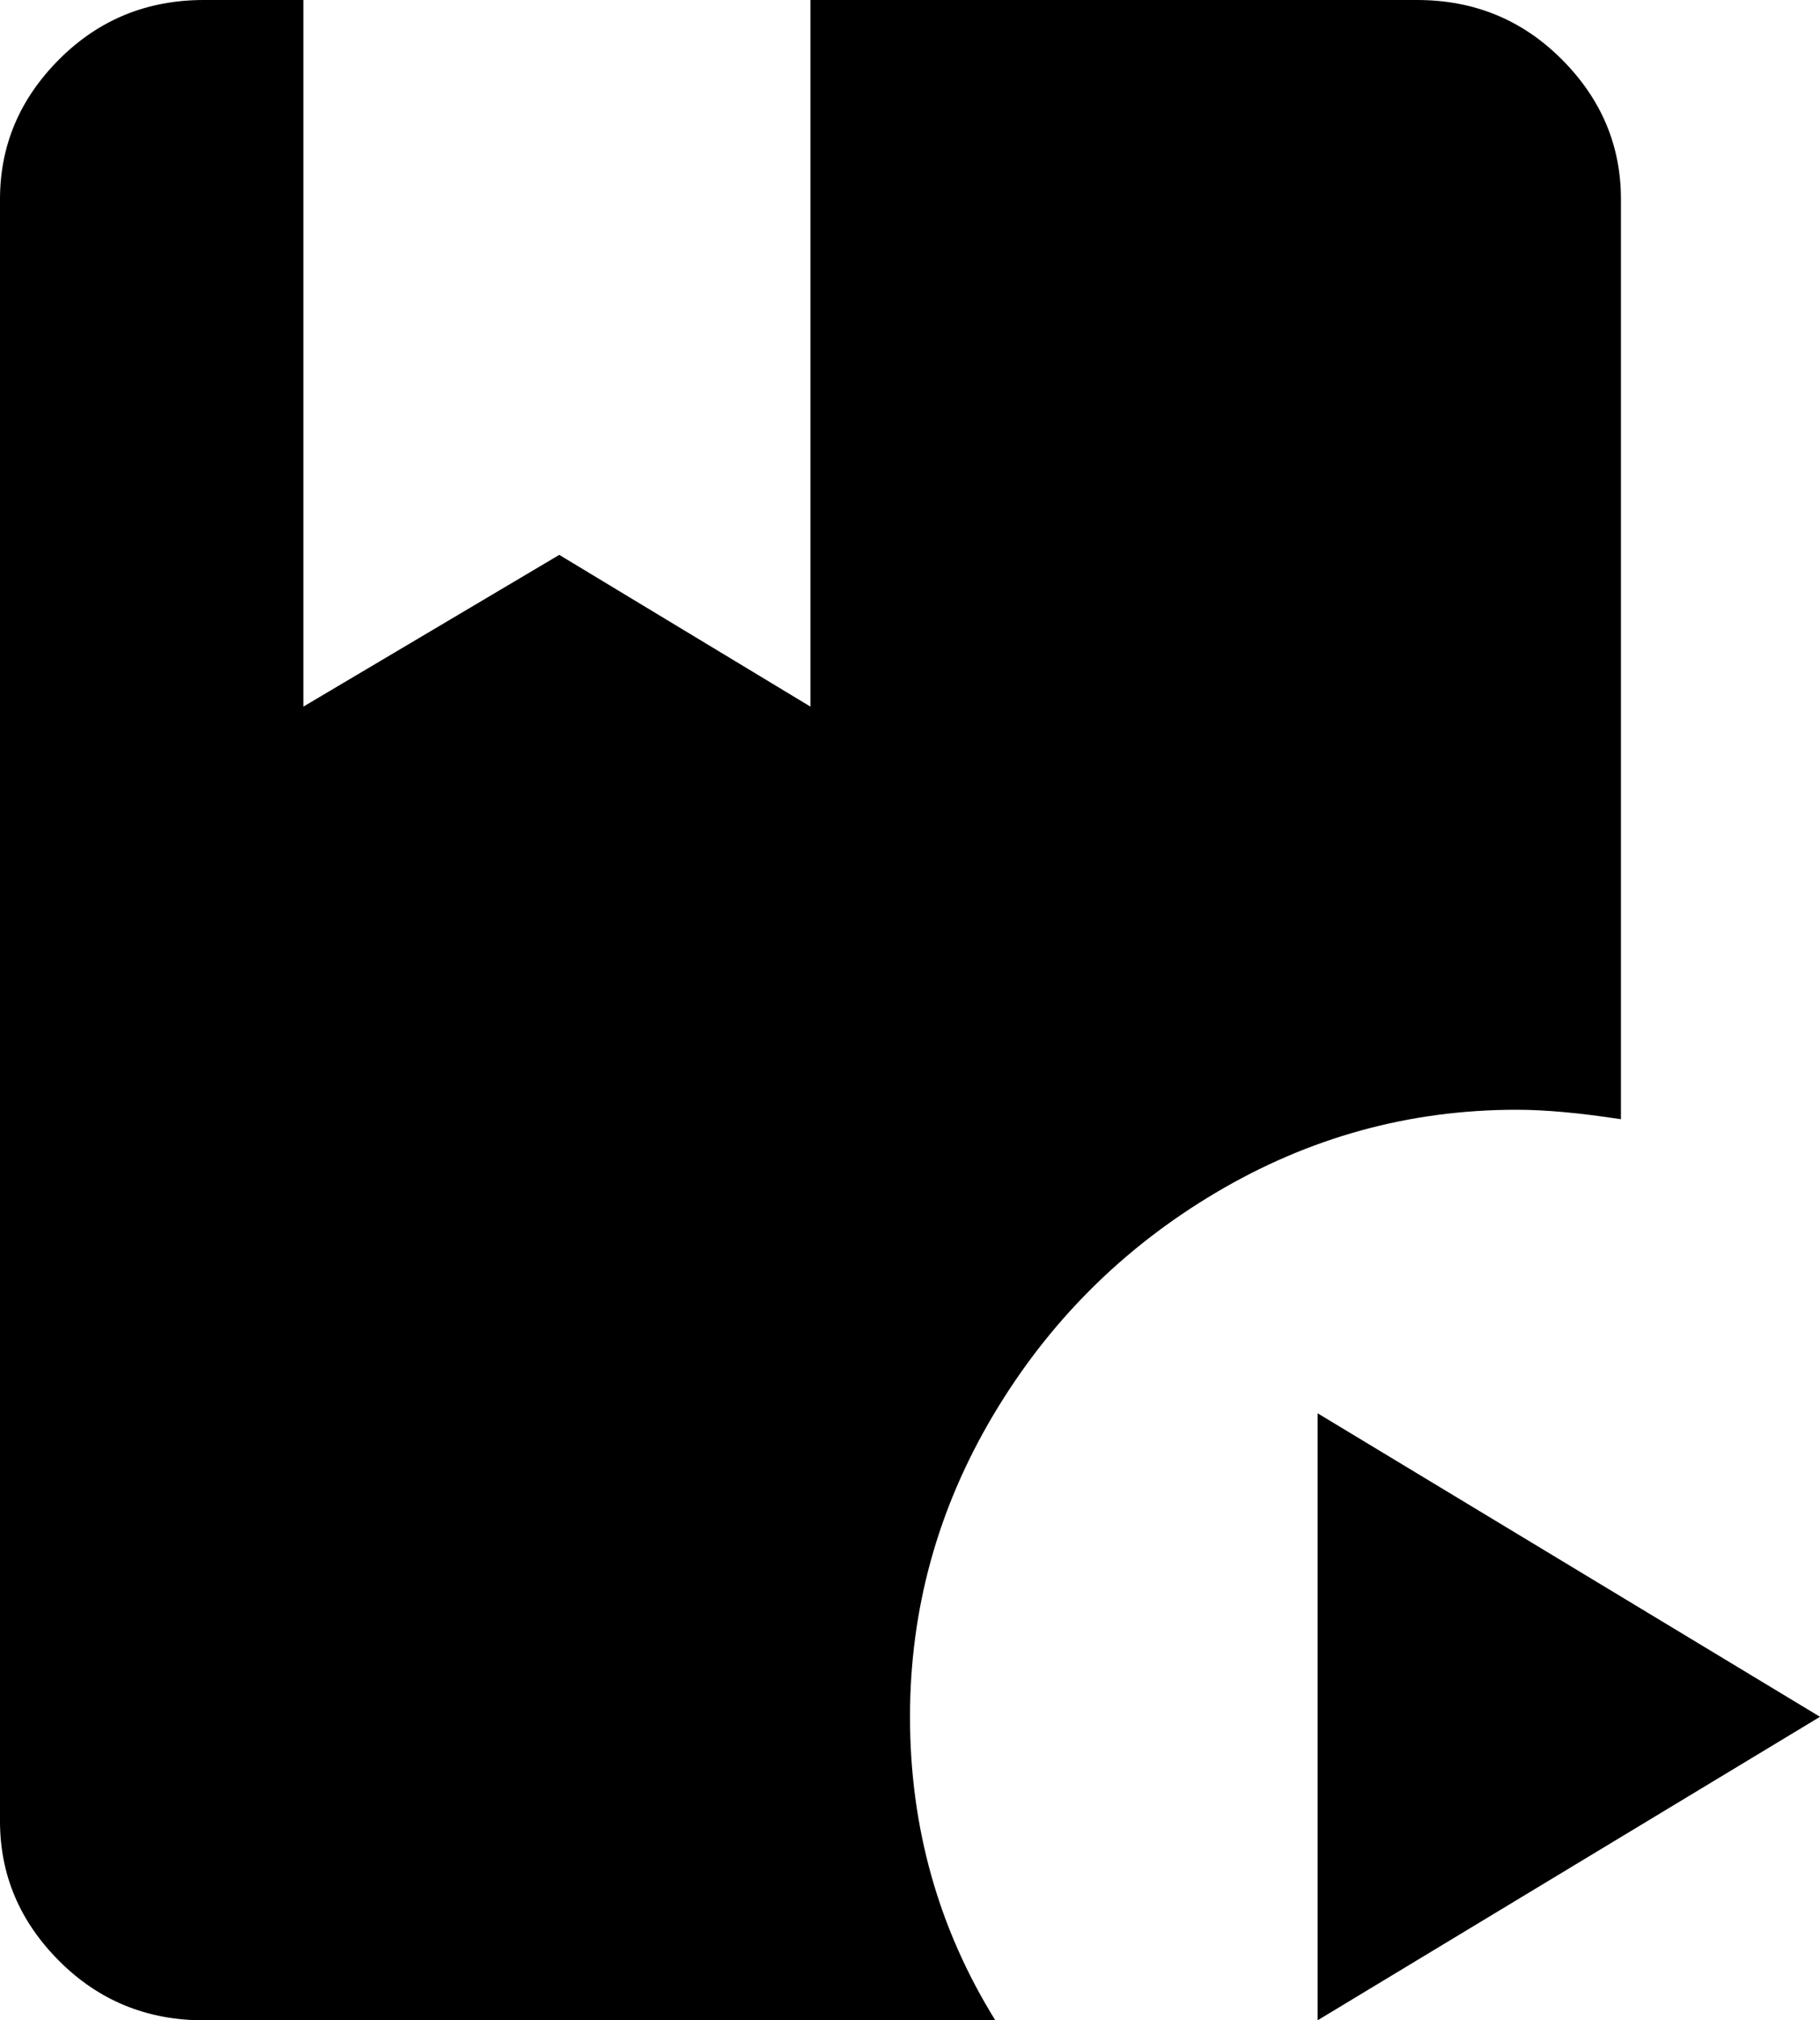 <svg xmlns="http://www.w3.org/2000/svg" viewBox="85 -21 384 426">
      <g transform="scale(1 -1) translate(0 -384)">
        <path d="M277 43Q277 8 295 -21H128Q110 -21 97.5 -8.5Q85 4 85 21V363Q85 380 97.5 392.5Q110 405 128 405H149V256L203 288L256 256V405H384Q402 405 414.5 392.5Q427 380 427 363V169Q414 171 405 171Q371 171 341.5 153.5Q312 136 294.5 106.5Q277 77 277 43ZM363 107V-21L469 43Z" />
      </g>
    </svg>